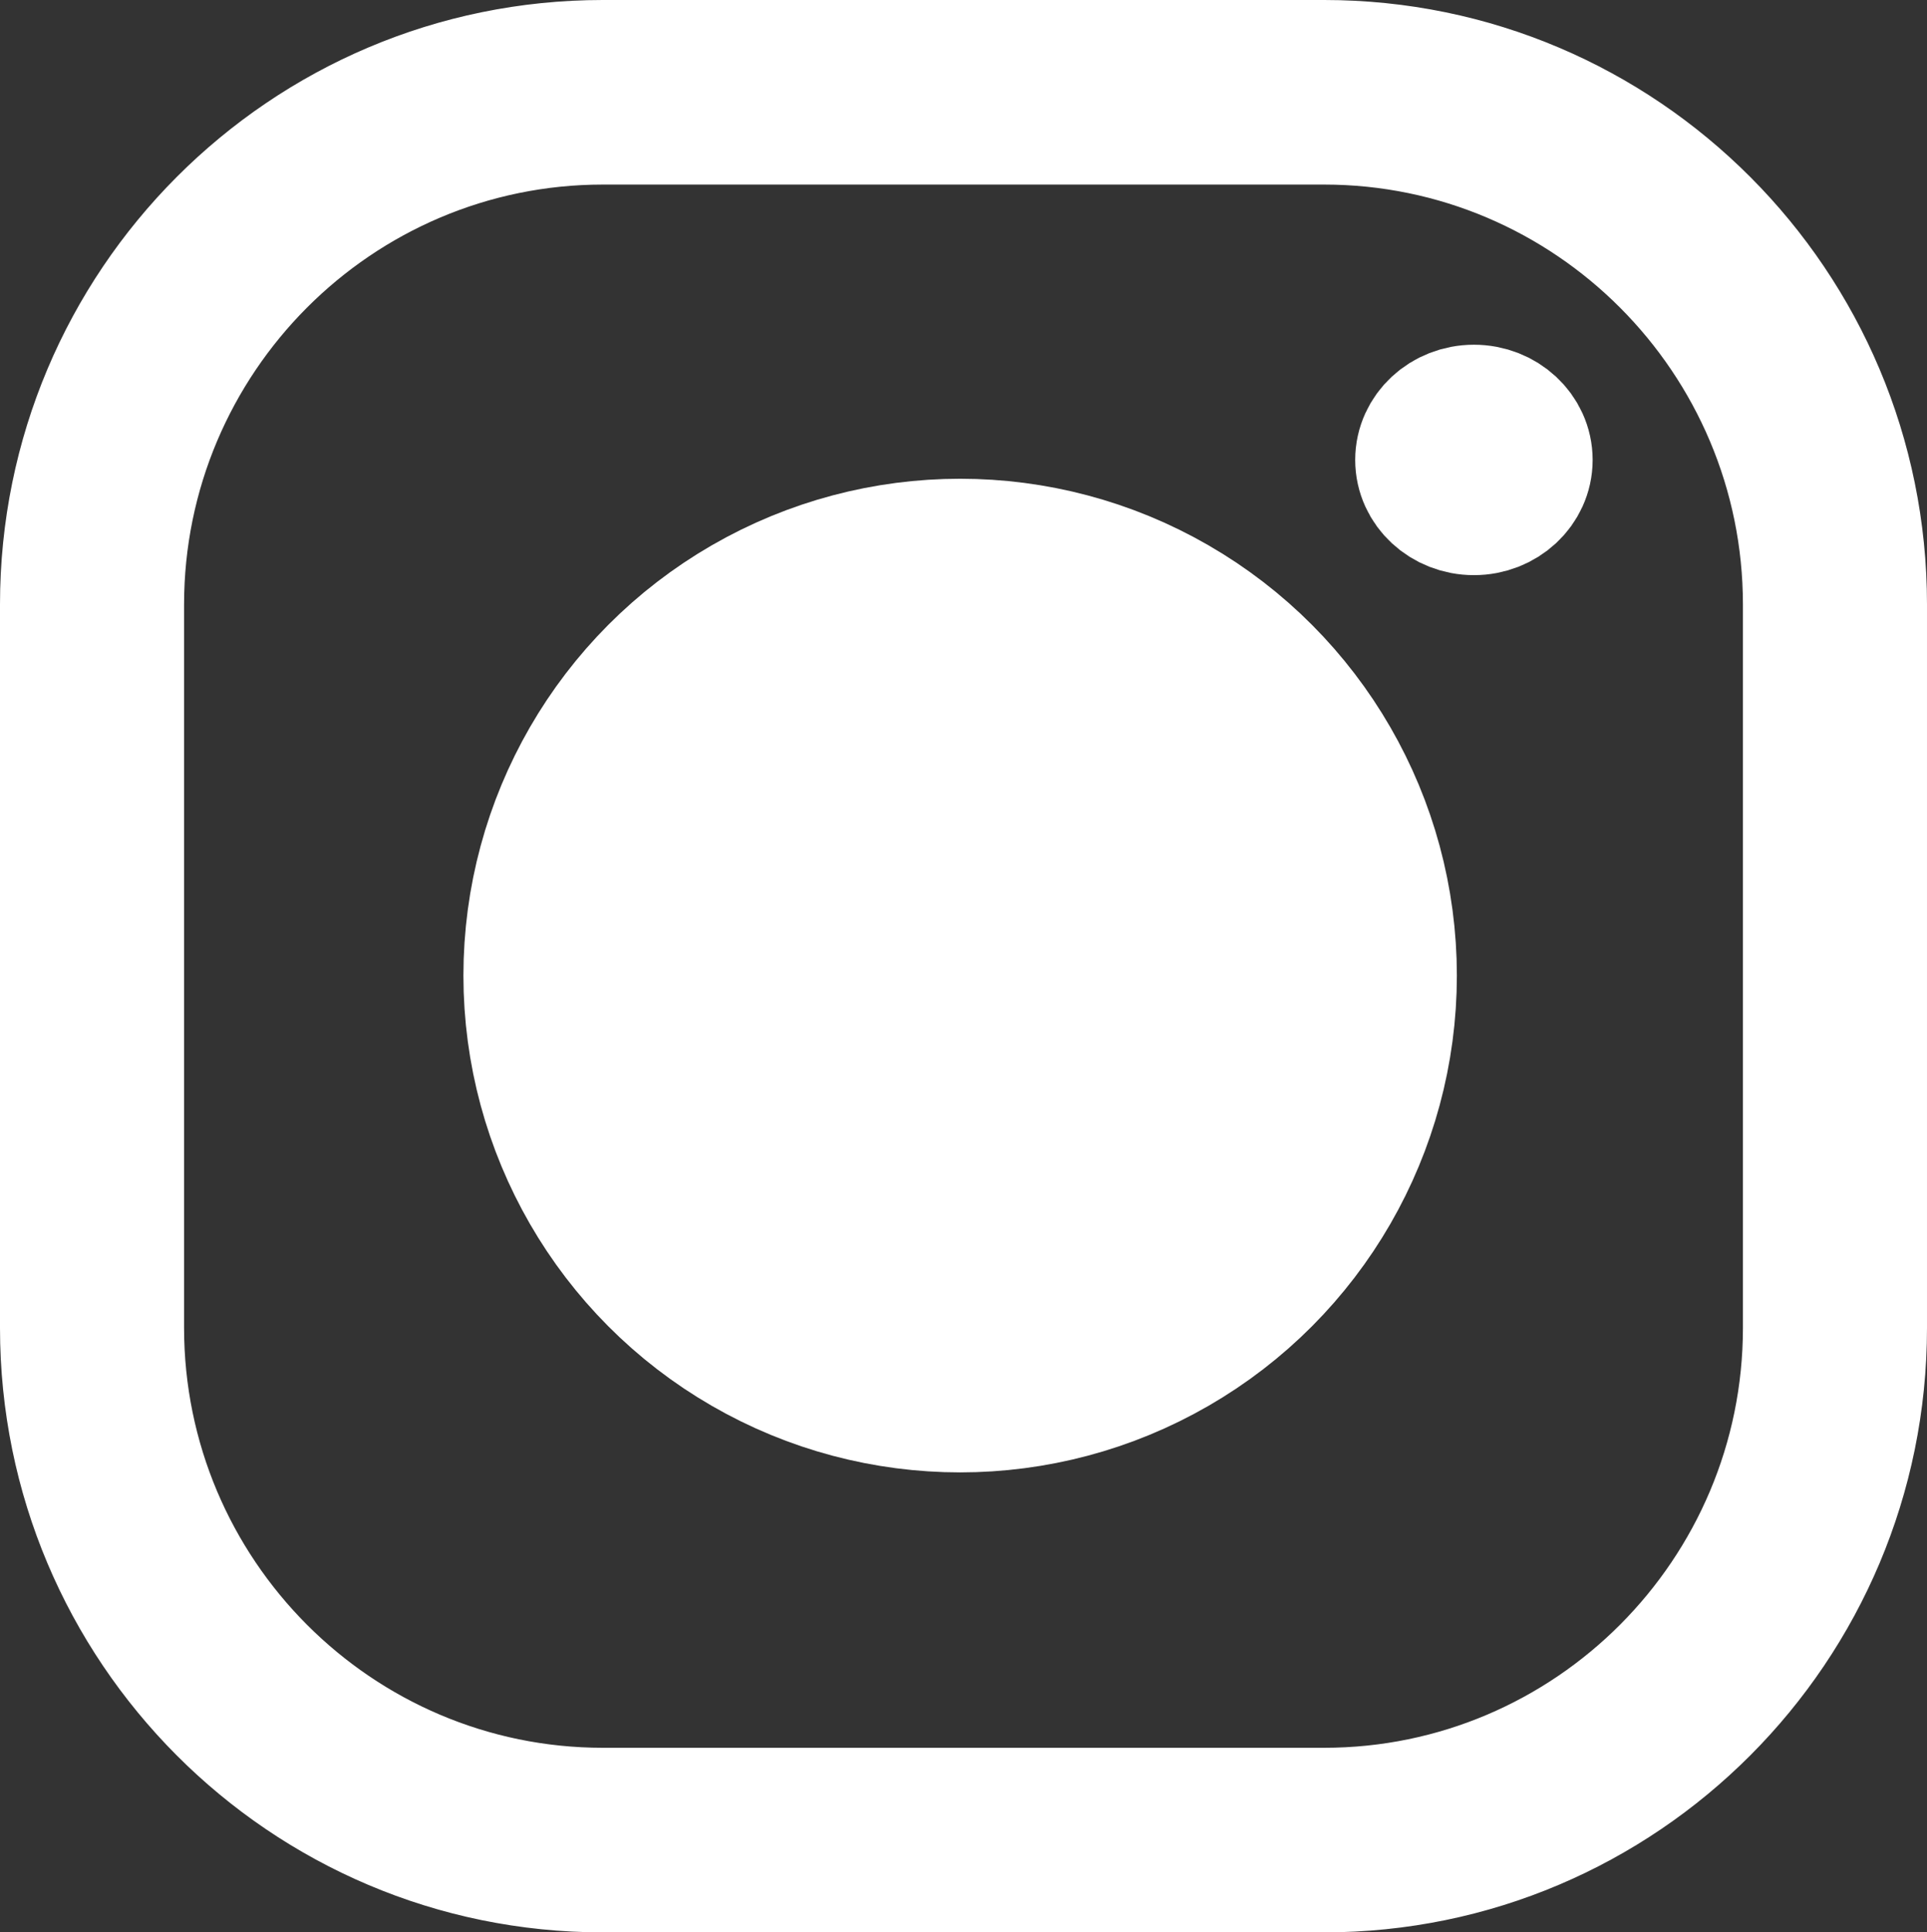 <?xml version="1.0" encoding="UTF-8" standalone="no"?>
<svg
   xmlns:dc="http://purl.org/dc/elements/1.1/"
   xmlns:cc="http://creativecommons.org/ns#"
   xmlns:rdf="http://www.w3.org/1999/02/22-rdf-syntax-ns#"
   xmlns:svg="http://www.w3.org/2000/svg"
   xmlns="http://www.w3.org/2000/svg"
   xmlns:sodipodi="http://sodipodi.sourceforge.net/DTD/sodipodi-0.dtd"
   xmlns:inkscape="http://www.inkscape.org/namespaces/inkscape"
   height="404.663pt"
   viewBox="0 0 295.986 296.753"
   width="403.617pt"
   version="1.1"
   id="svg8"
   sodipodi:docname="instagram.svg"
   inkscape:version="0.92.4 (5da689c313, 2019-01-14)">
  <rect x="0" y="0" width="295.986" height="296.753" fill="#333333" stroke="none"/>
  <defs
     id="defs12" />
  <sodipodi:namedview
     pagecolor="#ffffff"
     bordercolor="#666666"
     borderopacity="1"
     objecttolerance="10"
     gridtolerance="10"
     guidetolerance="10"
     inkscape:pageopacity="0"
     inkscape:pageshadow="2"
     inkscape:window-width="1920"
     inkscape:window-height="1017"
     id="namedview10"
     showgrid="false"
     scale-x="0.55"
     fit-margin-top="0"
     fit-margin-left="0"
     fit-margin-right="0"
     fit-margin-bottom="0"
     inkscape:zoom="0.9777961"
     inkscape:cx="-63.459612"
     inkscape:cy="362.33052"
     inkscape:window-x="-8"
     inkscape:window-y="-8"
     inkscape:window-maximized="1"
     inkscape:current-layer="svg8" />
  <g
     id="g836"
     style="fill:#ffffff;stroke:#ffffff"
     transform="translate(-108.387,-106.86)">
    <ellipse
       ry="62.596"
       rx="62.596"
       cy="256.678"
       cx="255.864"
       id="path821"
       style="fill:#ffffff;stroke:#ffffff;stroke-width:27.401;stroke-linejoin:round;stroke-miterlimit:4;stroke-dasharray:none;stroke-opacity:1" />
    <ellipse
       ry="6.97"
       rx="7.512"
       cy="177.492"
       cx="334.78"
       id="path823"
       style="fill:#ffffff;stroke:#ffffff;stroke-width:21.447;stroke-linejoin:round;stroke-miterlimit:4;stroke-dasharray:none;stroke-opacity:1" />
    <path
       style="fill:#ffffff;stroke:#ffffff;stroke-width:0.578"
       id="path2-5"
       d="M 311.769,107.149 H 200.991 c -50.976,0 -92.315,41.446 -92.315,92.555 v 111.066 c 0,51.109 41.339,92.555 92.315,92.555 h 110.778 c 50.976,0 92.315,-41.446 92.315,-92.555 v -111.066 c 0,-51.109 -41.339,-92.555 -92.315,-92.555 z m 64.62,203.62 c 0,35.726 -28.987,64.788 -64.62,64.788 H 200.991 c -35.634,0 -64.62,-29.062 -64.62,-64.788 v -111.066 c 0,-35.726 28.987,-64.788 64.62,-64.788 h 110.778 c 35.634,0 64.62,29.062 64.62,64.788 z"
       inkscape:connector-curvature="0" />
  </g>
</svg>
